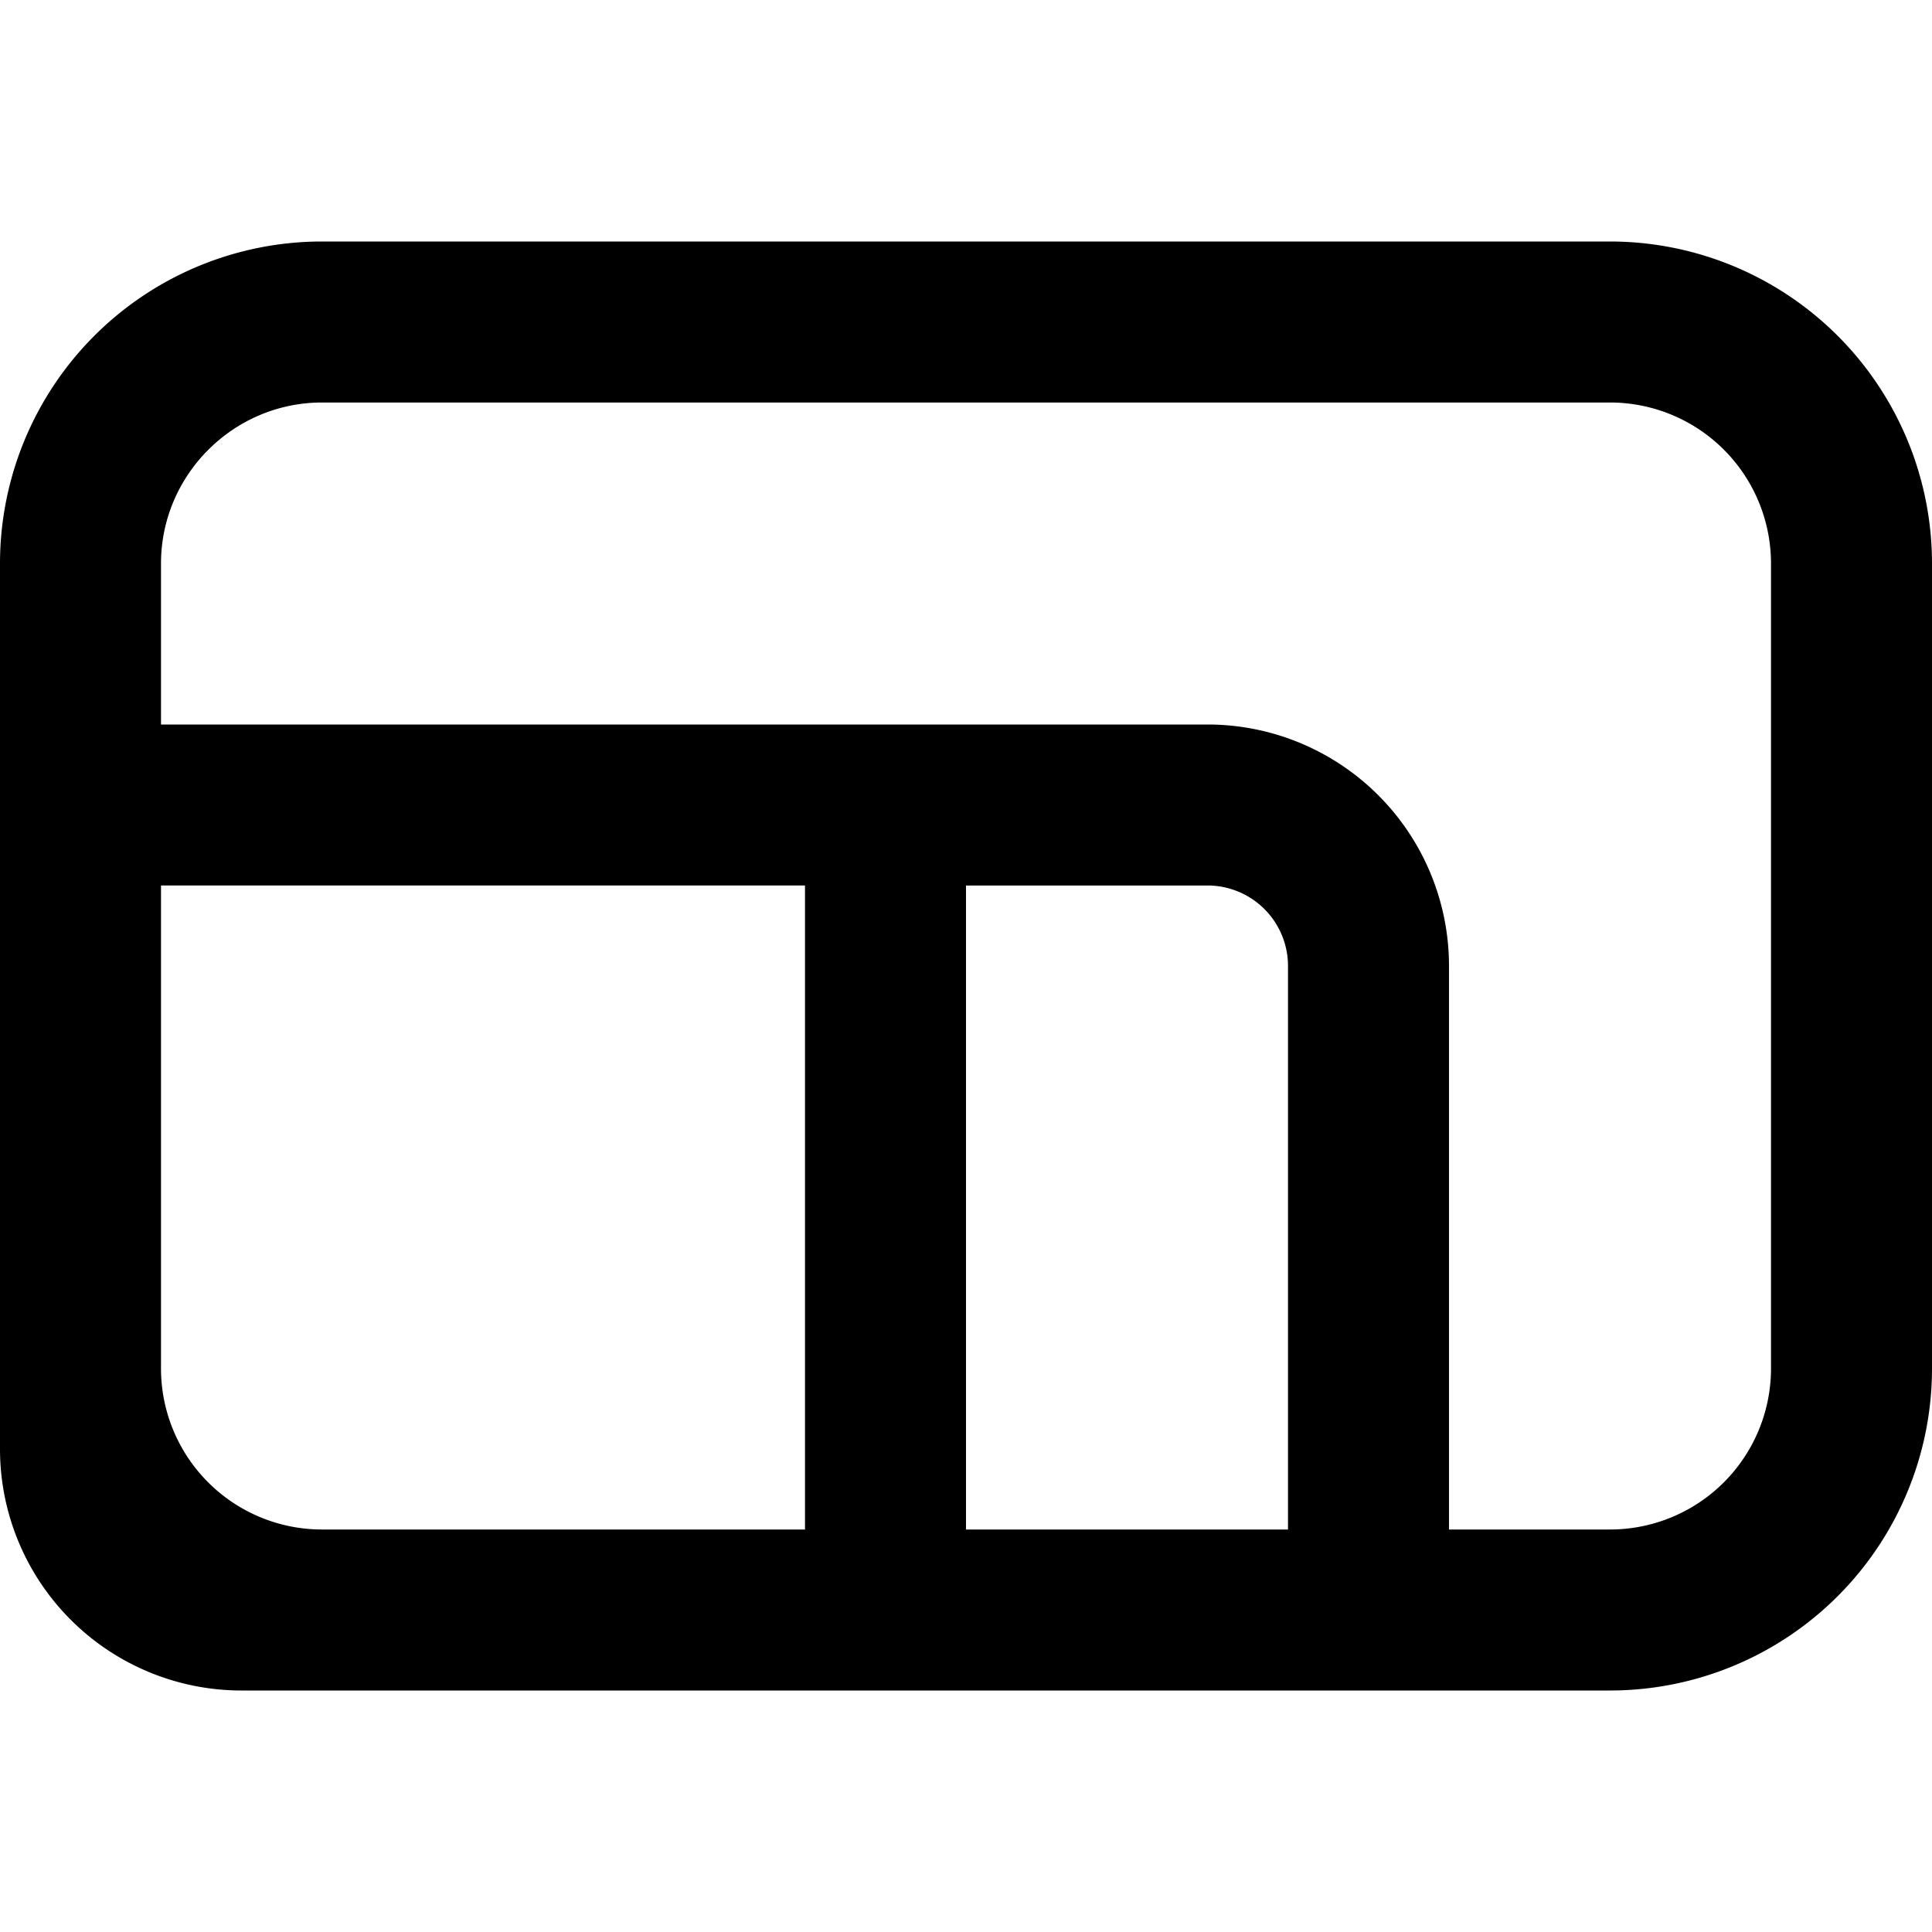 <svg xmlns="http://www.w3.org/2000/svg" width="24" height="24"><path d="M20 21a4 4 0 0 0 4-4V7a4 4 0 0 0-4-4H4a4 4 0 0 0-4 4v11a3 3 0 0 0 3 3zm2-14v10a2 2 0 0 1-2 2h-2v-7a3 3 0 0 0-3-3H2V7c0-1.1.9-2 2-2h16a2 2 0 0 1 2 2M10 19H4a2 2 0 0 1-2-2v-6h8zm2-8h3a1 1 0 0 1 1 1v7h-4z"/></svg>